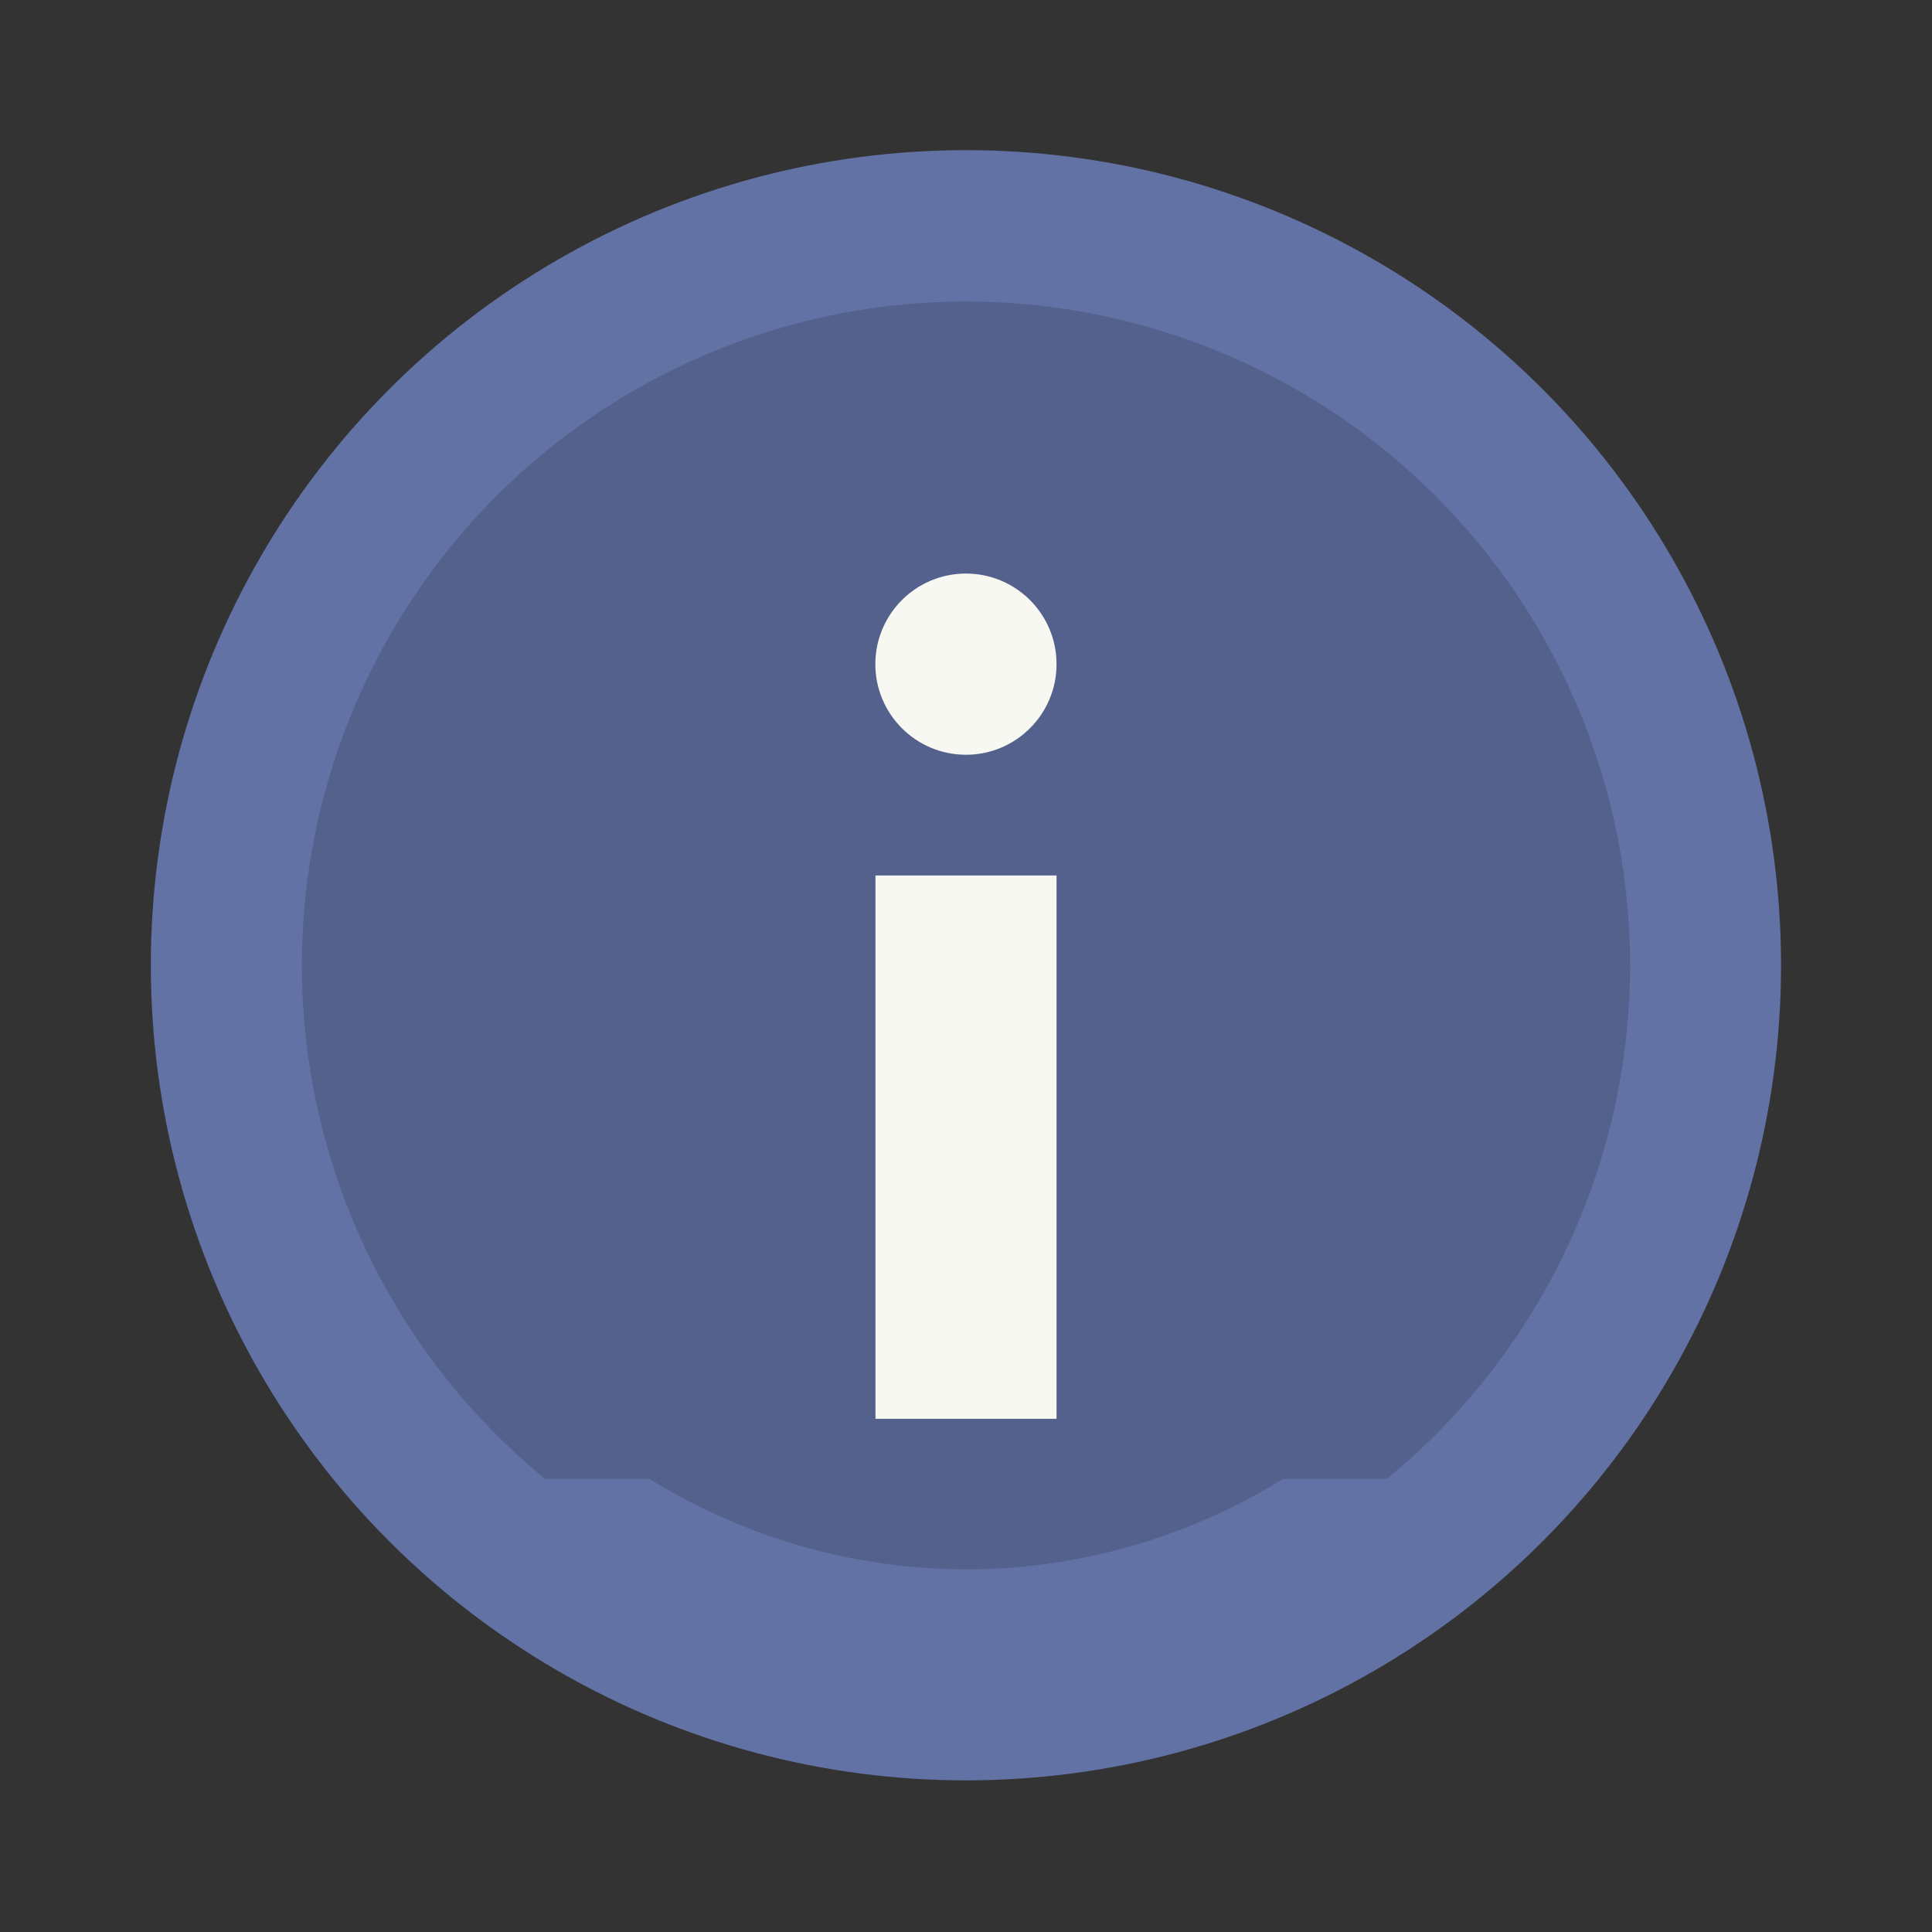 <?xml version="1.0" encoding="UTF-8" standalone="no"?>
<svg
   width="64"
   height="64"
   version="1.1"
   viewBox="0 0 16.933 16.933"
   id="svg28993"
   sodipodi:docname="userinfo.svg"
   inkscape:version="1.2.2 (b0a8486541, 2022-12-01)"
   xmlns:inkscape="http://www.inkscape.org/namespaces/inkscape"
   xmlns:sodipodi="http://sodipodi.sourceforge.net/DTD/sodipodi-0.dtd"
   xmlns="http://www.w3.org/2000/svg"
   xmlns:svg="http://www.w3.org/2000/svg">
  <rect x="0" y="0" width="16.933" height="16.933" fill="#333333" stroke="none"/>
  <defs
     id="defs28997" />
  <sodipodi:namedview
     id="namedview28995"
     pagecolor="#505050"
     bordercolor="#eeeeee"
     borderopacity="1"
     inkscape:showpageshadow="0"
     inkscape:pageopacity="0"
     inkscape:pagecheckerboard="0"
     inkscape:deskcolor="#505050"
     showgrid="false"
     inkscape:zoom="15.921875"
     inkscape:cx="29.895976"
     inkscape:cy="32.031403"
     inkscape:window-width="2560"
     inkscape:window-height="1361"
     inkscape:window-x="0"
     inkscape:window-y="0"
     inkscape:window-maximized="1"
     inkscape:current-layer="svg28993" />
  <circle
     cx="8.466"
     cy="8.46"
     r="7.144"
     fill="#71a5e8"
     style="paint-order:stroke markers fill;fill:#6272a4"
     id="circle28985" />
  <path
     d="m8.467 2.643a5.82 5.82 0 0 0-5.821 5.82 5.82 5.82 0 0 0 2.131 4.498h0.915a5.292 5.292 0 0 0 2.775 0.794 5.292 5.292 0 0 0 2.78-0.794h0.908a5.82 5.82 0 0 0 2.132-4.498 5.82 5.82 0 0 0-5.82-5.82z"
     opacity=".15"
     style="paint-order:stroke markers fill"
     id="path28987" />
  <path
     d="m7.673 7.673v4.762h1.587v-4.762z"
     fill="#fff"
     stroke-width="1.299"
     id="path28989"
     style="fill:#f8f8f2" />
  <circle
     cx="8.466"
     cy="5.821"
     r=".794"
     fill="#fff"
     style="paint-order:stroke fill markers;fill:#f8f8f2"
     id="circle28991" />
</svg>
